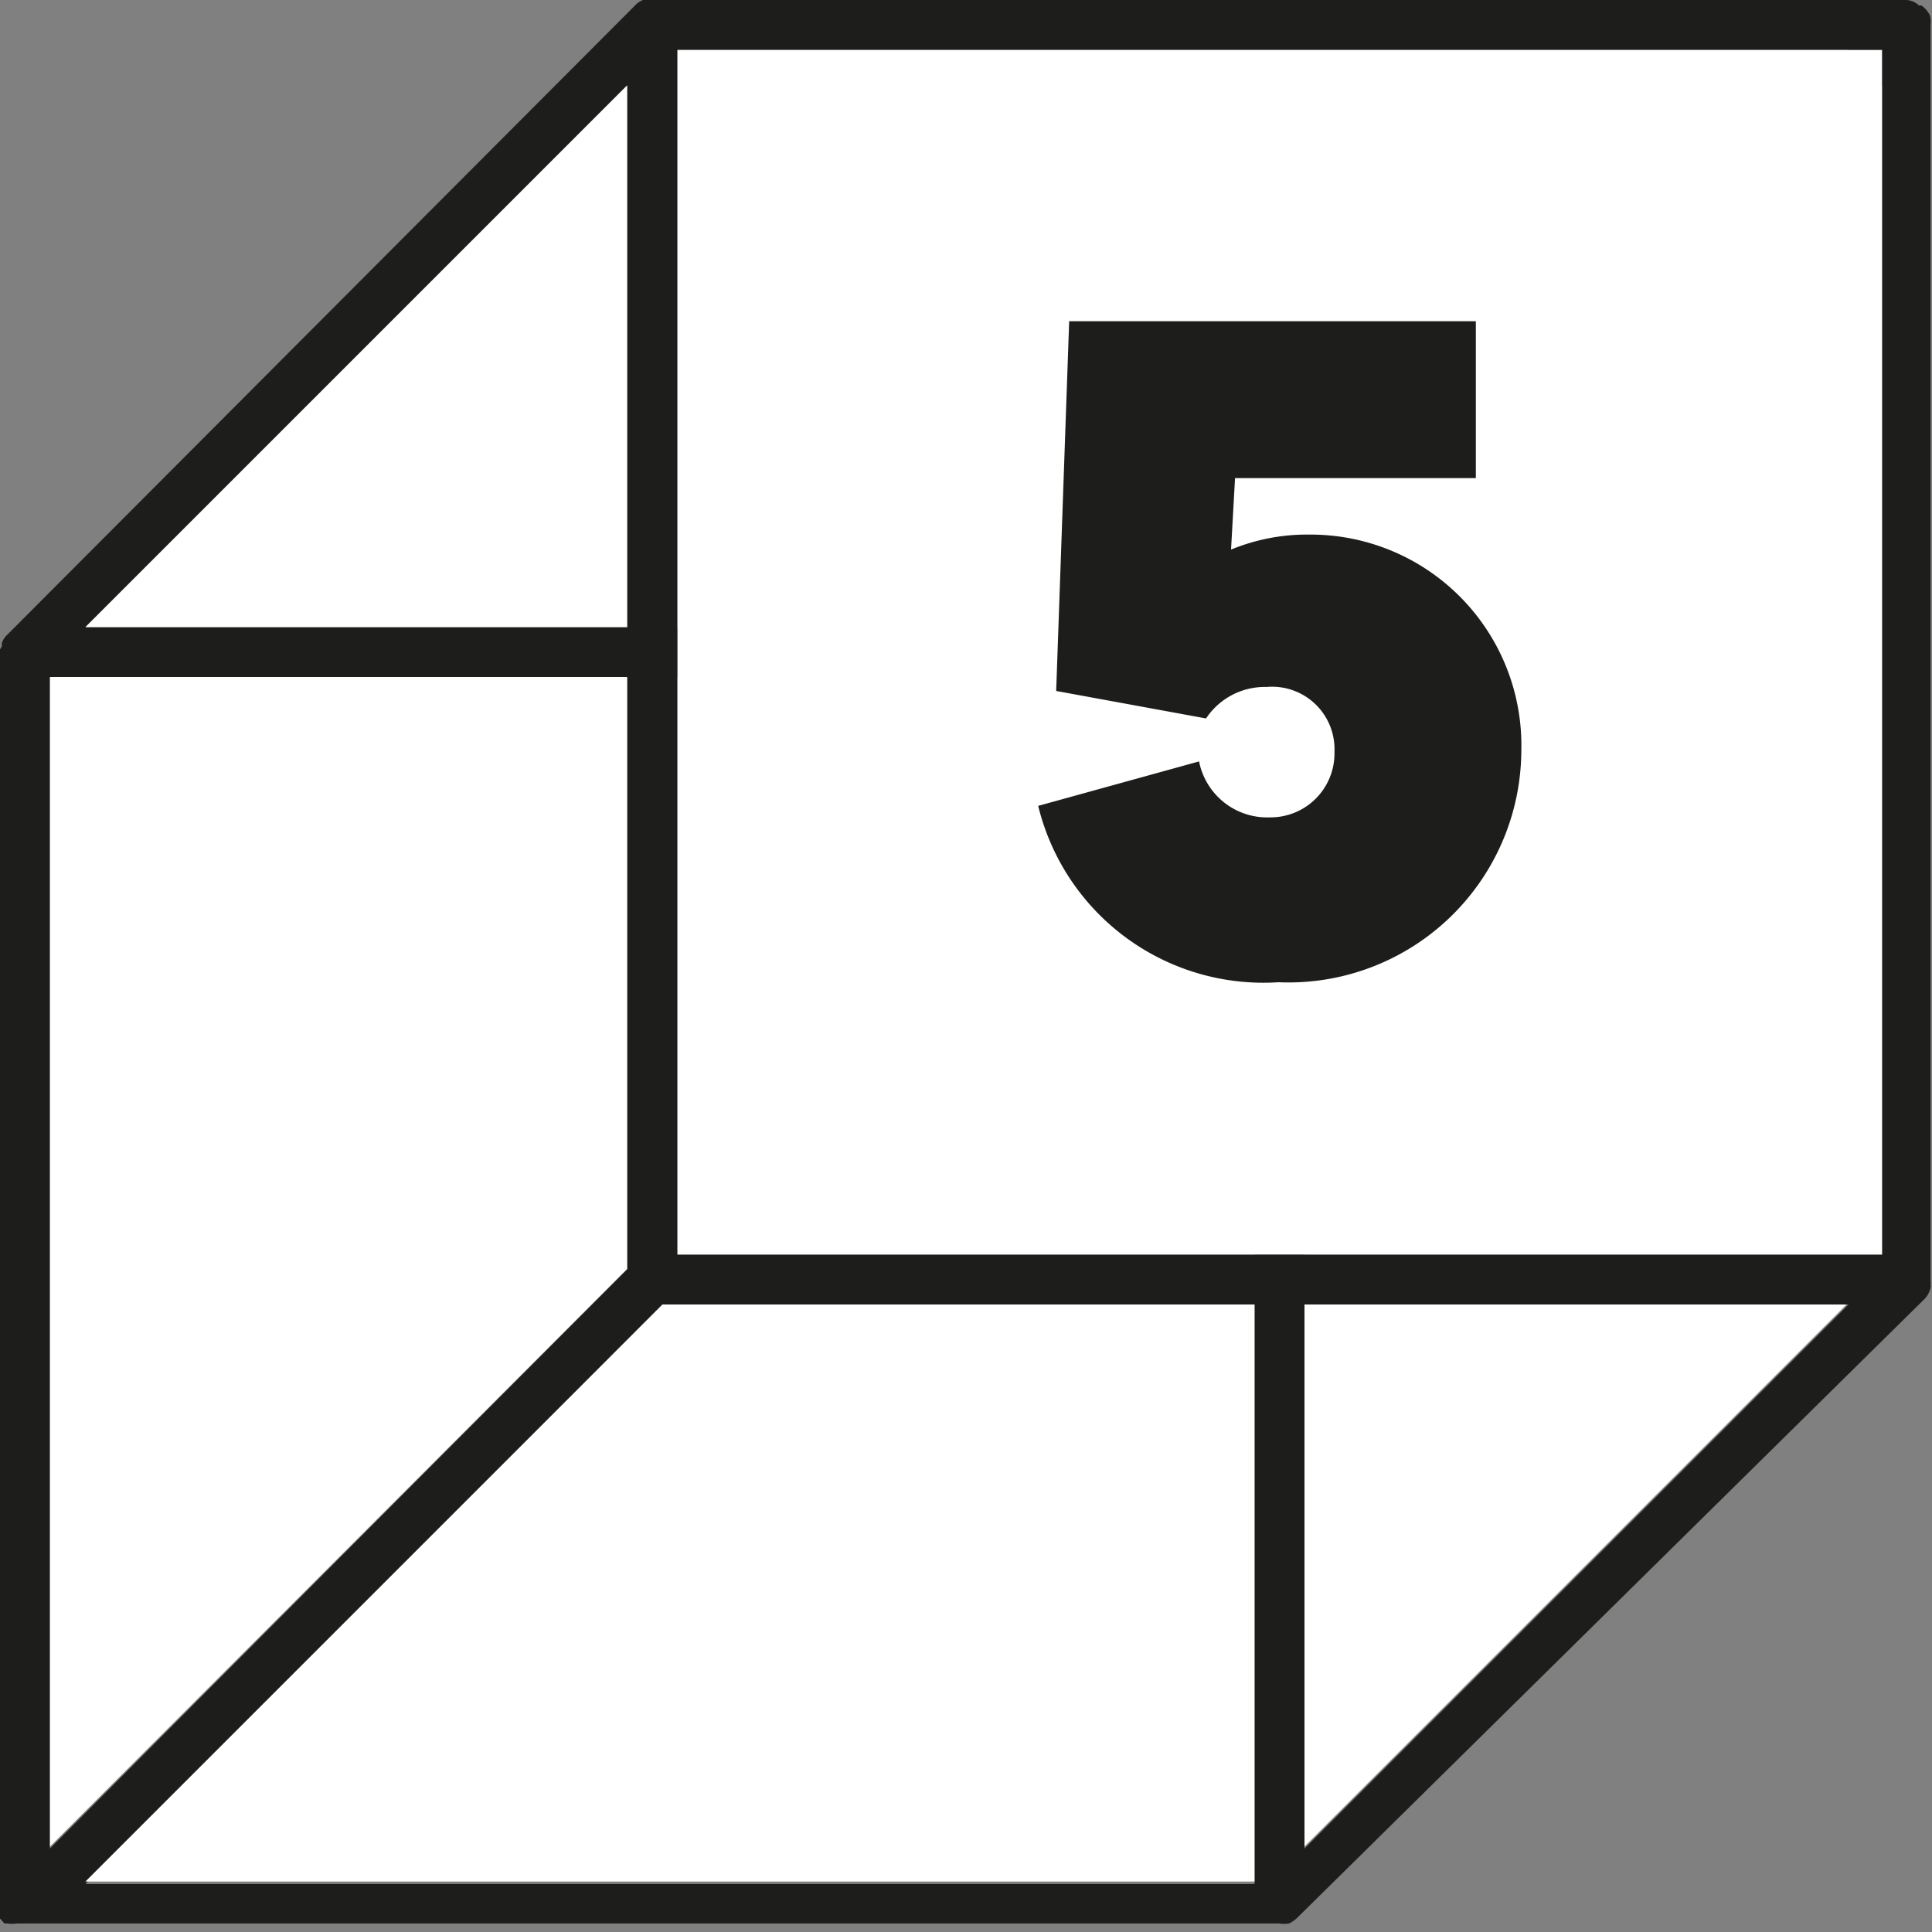 <svg xmlns="http://www.w3.org/2000/svg" viewBox="0 0 38.67 38.67"><rect x="0" y="0" width="38.67" height="38.67" fill="#808080" stroke="none"/><title>5</title><g id="a94cc360-62ab-47b5-9a3f-5f2f5e2b6c65" data-name="Extras"><path d="M38.63.31h0a.55.55,0,0,0-.17-.2l-.05,0A.41.41,0,0,0,38.17,0H13l-.06,0h-.07a.42.42,0,0,0-.16.11L.15,12.7a.42.42,0,0,0-.11.16.17.17,0,0,0,0,.07S0,13,0,13s0,0,0,.07V38.17a.39.39,0,0,0,0,.18H0l0,0,0,.05.09.1,0,0,.06,0h0a.65.65,0,0,0,.19,0H25.61a.58.58,0,0,0,.19,0,.64.64,0,0,0,.16-.11L38.52,26a.48.48,0,0,0,.12-.22.15.15,0,0,0,0-.07.14.14,0,0,0,0-.06V.5A.58.58,0,0,0,38.63.31ZM26.11,37V26.11H37Zm-1,.71H1.71L13.26,26.11H25.11Zm-12.55-36V12.56H1.71ZM25.11,13.56V25.11H13.56V13.56ZM1,13.56H12.56V25.4L1,37ZM37.67,25.11H26.11V13.26L37.67,1.71ZM25.4,12.56H13.56V1H37Z" style="fill:#1d1d1b"/><polygon points="1 36.96 12.55 25.4 12.55 13.55 1 13.55 1 36.96" style="fill:#fff"/><polygon points="1.71 12.55 12.55 12.55 12.55 1.71 1.71 12.55" style="fill:#fff"/><polygon points="36.96 26.11 26.11 26.11 26.11 36.96 36.96 26.11" style="fill:#fff"/><polygon points="1.71 37.66 25.11 37.66 25.11 26.11 13.26 26.11 1.71 37.66" style="fill:#fff"/><rect x="13.56" y="1" width="24.11" height="24.11" style="fill:#fff"/><path d="M26.71,15.05a1.25,1.25,0,0,0-1.36-1.3,1.41,1.41,0,0,0-1.21.63l-3-.55.26-7.4h8.14V9.57H24.72L24.64,11a4,4,0,0,1,1.57-.3,4.22,4.22,0,0,1,4.24,4.33,4.66,4.66,0,0,1-4.86,4.63,4.64,4.64,0,0,1-4.81-3.53L24,15.24a1.39,1.39,0,0,0,1.42,1.12A1.28,1.28,0,0,0,26.71,15.05Z" style="fill:#1d1d1b"/></g></svg>